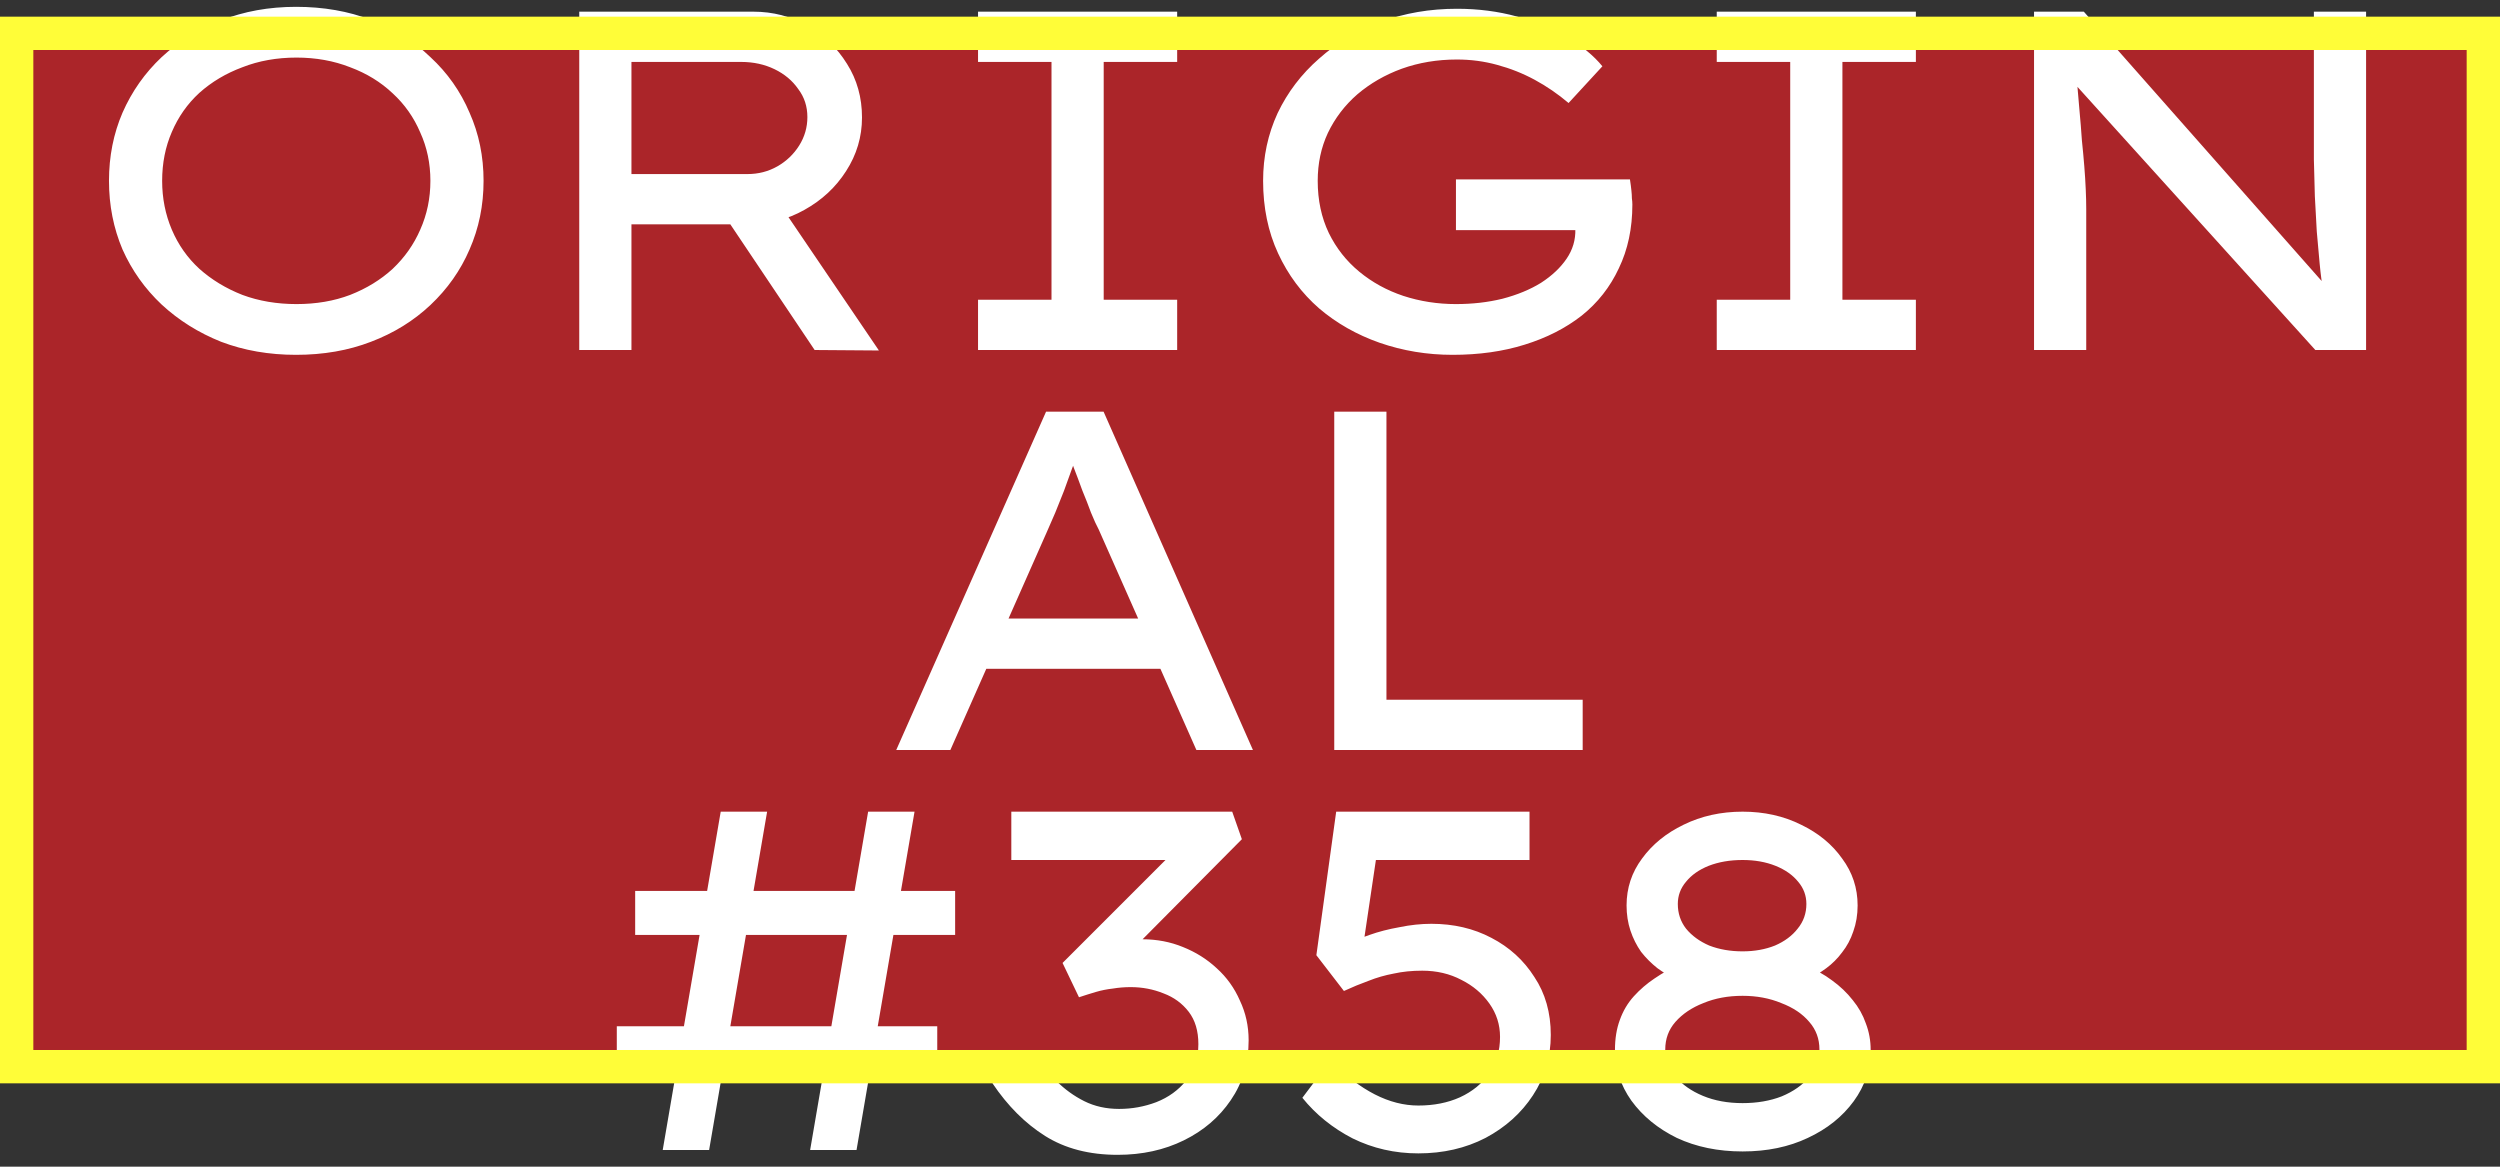 <svg width="150" height="70" viewBox="0 0 150 70" fill="none" xmlns="http://www.w3.org/2000/svg">
<rect x="0" y="0" width="150" height="70" fill="#333333" stroke="none"/>
<rect x="1" y="2" width="148" height="62" fill="#AB2529"/>
<path d="M17.762 21.29C16.138 21.29 14.64 21.029 13.267 20.507C11.914 19.966 10.725 19.221 9.7 18.274C8.695 17.327 7.912 16.225 7.351 14.968C6.81 13.692 6.539 12.319 6.539 10.85C6.539 9.381 6.81 8.018 7.351 6.761C7.912 5.485 8.695 4.373 9.7 3.426C10.725 2.479 11.914 1.744 13.267 1.222C14.64 0.681 16.138 0.41 17.762 0.41C19.406 0.41 20.904 0.671 22.257 1.193C23.63 1.715 24.819 2.459 25.824 3.426C26.849 4.373 27.632 5.485 28.173 6.761C28.734 8.018 29.014 9.381 29.014 10.85C29.014 12.319 28.734 13.692 28.173 14.968C27.632 16.225 26.849 17.336 25.824 18.303C24.819 19.25 23.63 19.985 22.257 20.507C20.904 21.029 19.406 21.29 17.762 21.29ZM17.791 18.245C18.971 18.245 20.044 18.061 21.01 17.694C21.996 17.307 22.847 16.785 23.562 16.128C24.278 15.451 24.829 14.668 25.215 13.779C25.621 12.87 25.824 11.894 25.824 10.85C25.824 9.806 25.621 8.839 25.215 7.95C24.829 7.041 24.278 6.258 23.562 5.601C22.847 4.924 21.996 4.402 21.01 4.035C20.024 3.648 18.951 3.455 17.791 3.455C16.612 3.455 15.529 3.648 14.543 4.035C13.557 4.402 12.697 4.915 11.962 5.572C11.247 6.229 10.696 7.012 10.309 7.921C9.923 8.81 9.729 9.787 9.729 10.85C9.729 11.894 9.923 12.87 10.309 13.779C10.696 14.688 11.247 15.471 11.962 16.128C12.697 16.785 13.557 17.307 14.543 17.694C15.529 18.061 16.612 18.245 17.791 18.245ZM34.755 21V0.7H45.195C46.374 0.7 47.457 0.98 48.443 1.541C49.429 2.102 50.221 2.865 50.821 3.832C51.42 4.779 51.72 5.852 51.72 7.051C51.72 8.211 51.401 9.284 50.763 10.27C50.144 11.237 49.313 12.01 48.269 12.59C47.244 13.17 46.113 13.46 44.876 13.46H37.887V21H34.755ZM48.878 21L42.73 11.836L46.007 11.111L52.735 21.029L48.878 21ZM37.887 10.444H44.847C45.504 10.444 46.103 10.289 46.645 9.98C47.186 9.671 47.621 9.255 47.95 8.733C48.278 8.211 48.443 7.641 48.443 7.022C48.443 6.384 48.259 5.823 47.892 5.34C47.544 4.837 47.07 4.441 46.471 4.151C45.871 3.861 45.204 3.716 44.47 3.716H37.887V10.444ZM58.682 21V17.984H63.09V3.716H58.682V0.7H70.63V3.716H66.222V17.984H70.63V21H58.682ZM87.154 21.29C85.627 21.29 84.167 21.048 82.775 20.565C81.402 20.082 80.194 19.395 79.15 18.506C78.106 17.597 77.284 16.495 76.685 15.2C76.086 13.905 75.786 12.455 75.786 10.85C75.786 9.4 76.076 8.047 76.656 6.79C77.255 5.533 78.087 4.441 79.15 3.513C80.213 2.566 81.451 1.831 82.862 1.309C84.273 0.787 85.791 0.526 87.415 0.526C88.691 0.526 89.89 0.681 91.011 0.99C92.152 1.299 93.157 1.715 94.027 2.237C94.916 2.759 95.622 3.339 96.144 3.977L94.114 6.181C93.476 5.64 92.799 5.176 92.084 4.789C91.369 4.402 90.615 4.103 89.822 3.89C89.049 3.677 88.246 3.571 87.415 3.571C86.236 3.571 85.134 3.755 84.109 4.122C83.104 4.489 82.214 5.002 81.441 5.659C80.687 6.316 80.097 7.09 79.672 7.979C79.266 8.849 79.063 9.806 79.063 10.85C79.063 12.01 79.285 13.054 79.73 13.982C80.175 14.891 80.784 15.664 81.557 16.302C82.33 16.94 83.21 17.423 84.196 17.752C85.201 18.081 86.255 18.245 87.357 18.245C88.343 18.245 89.271 18.139 90.141 17.926C91.03 17.694 91.804 17.375 92.461 16.969C93.118 16.544 93.631 16.06 93.998 15.519C94.365 14.978 94.539 14.388 94.52 13.75L94.491 13.286L94.955 13.808H87.357V10.763H97.797C97.836 11.014 97.865 11.237 97.884 11.43C97.903 11.604 97.913 11.759 97.913 11.894C97.932 12.029 97.942 12.155 97.942 12.271C97.942 13.702 97.671 14.978 97.13 16.099C96.608 17.22 95.864 18.168 94.897 18.941C93.93 19.695 92.79 20.275 91.475 20.681C90.18 21.087 88.739 21.29 87.154 21.29ZM103.005 21V17.984H107.413V3.716H103.005V0.7H114.953V3.716H110.545V17.984H114.953V21H103.005ZM122.042 21V0.7H125.029L139.703 17.317L139.413 17.578C139.317 17.037 139.239 16.457 139.181 15.838C139.123 15.219 139.065 14.572 139.007 13.895C138.969 13.199 138.93 12.493 138.891 11.778C138.872 11.043 138.853 10.309 138.833 9.574C138.833 8.839 138.833 8.105 138.833 7.37V0.7H141.965V21H138.92L124.449 4.992L124.594 4.586C124.652 5.301 124.71 5.978 124.768 6.616C124.826 7.235 124.875 7.834 124.913 8.414C124.971 8.975 125.02 9.497 125.058 9.98C125.097 10.463 125.126 10.927 125.145 11.372C125.165 11.797 125.174 12.194 125.174 12.561V21H122.042ZM53.774 45L62.764 24.7H66.215L75.176 45H71.783L65.925 31.776C65.789 31.525 65.635 31.186 65.461 30.761C65.306 30.336 65.132 29.891 64.939 29.427C64.765 28.944 64.591 28.48 64.417 28.035C64.262 27.571 64.127 27.175 64.011 26.846L64.823 26.817C64.668 27.223 64.504 27.648 64.33 28.093C64.175 28.538 64.011 28.992 63.837 29.456C63.663 29.901 63.489 30.336 63.315 30.761C63.141 31.167 62.976 31.544 62.822 31.892L57.022 45H53.774ZM57.718 40.128L58.907 37.112H69.724L70.594 40.128H57.718ZM80.055 45V24.7H83.187V41.984H94.961V45H80.055ZM48.608 69L52.088 48.7H54.872L51.392 69H48.608ZM37.008 64.215V61.576H56.235V64.215H37.008ZM39.763 69L43.243 48.7H46.027L42.547 69H39.763ZM38.11 56.095V53.456H57.308V56.095H38.11ZM67.059 69.29C65.358 69.29 63.908 68.913 62.709 68.159C61.511 67.405 60.457 66.351 59.548 64.998L61.984 63.229C62.41 63.809 62.874 64.35 63.376 64.853C63.879 65.356 64.44 65.762 65.058 66.071C65.677 66.38 66.373 66.535 67.146 66.535C67.92 66.535 68.664 66.4 69.379 66.129C70.114 65.839 70.713 65.404 71.177 64.824C71.661 64.244 71.902 63.519 71.902 62.649C71.902 61.856 71.709 61.209 71.322 60.706C70.936 60.203 70.433 59.836 69.814 59.604C69.196 59.353 68.538 59.227 67.842 59.227C67.475 59.227 67.117 59.256 66.769 59.314C66.421 59.353 66.083 59.42 65.754 59.517C65.426 59.614 65.087 59.72 64.739 59.836L63.753 57.777L70.829 50.701L70.945 51.6H60.679V48.7H73.932L74.512 50.353L67.059 57.864L66.334 56.646C66.547 56.569 66.876 56.501 67.32 56.443C67.765 56.385 68.171 56.356 68.538 56.356C69.408 56.356 70.22 56.511 70.974 56.82C71.748 57.129 72.424 57.555 73.004 58.096C73.604 58.637 74.068 59.285 74.396 60.039C74.744 60.774 74.918 61.566 74.918 62.417C74.918 63.77 74.561 64.969 73.845 66.013C73.149 67.038 72.212 67.84 71.032 68.42C69.853 69 68.529 69.29 67.059 69.29ZM85.101 69.203C83.69 69.203 82.375 68.903 81.157 68.304C79.959 67.685 78.953 66.873 78.141 65.868L79.823 63.635C80.732 64.544 81.621 65.22 82.491 65.665C83.361 66.11 84.231 66.332 85.101 66.332C86.029 66.332 86.861 66.168 87.595 65.839C88.349 65.491 88.939 65.008 89.364 64.389C89.79 63.77 90.002 63.045 90.002 62.214C90.002 61.479 89.79 60.812 89.364 60.213C88.939 59.614 88.378 59.14 87.682 58.792C86.986 58.425 86.203 58.241 85.333 58.241C84.715 58.241 84.144 58.299 83.622 58.415C83.1 58.512 82.597 58.657 82.114 58.85C81.631 59.024 81.138 59.227 80.635 59.459L78.982 57.313L80.171 48.7H91.771V51.6H82.143L82.636 51.049L81.679 57.487L81.07 56.646C81.283 56.453 81.65 56.269 82.172 56.095C82.713 55.902 83.313 55.747 83.97 55.631C84.627 55.496 85.266 55.428 85.884 55.428C87.218 55.428 88.417 55.708 89.48 56.269C90.563 56.83 91.423 57.613 92.061 58.618C92.719 59.604 93.047 60.764 93.047 62.098C93.047 63.432 92.689 64.64 91.974 65.723C91.278 66.786 90.331 67.637 89.132 68.275C87.933 68.894 86.59 69.203 85.101 69.203ZM104.555 69.087C103.085 69.087 101.771 68.816 100.611 68.275C99.47 67.714 98.561 66.97 97.885 66.042C97.227 65.114 96.898 64.099 96.898 62.997C96.898 62.32 96.995 61.721 97.189 61.199C97.382 60.658 97.662 60.184 98.029 59.778C98.397 59.372 98.812 59.014 99.276 58.705C99.76 58.376 100.272 58.086 100.814 57.835L100.64 58.763C100.214 58.589 99.818 58.367 99.451 58.096C99.083 57.806 98.754 57.477 98.465 57.11C98.194 56.723 97.981 56.298 97.826 55.834C97.672 55.37 97.594 54.867 97.594 54.326C97.594 53.282 97.904 52.344 98.522 51.513C99.141 50.662 99.972 49.986 101.017 49.483C102.08 48.961 103.259 48.7 104.555 48.7C105.85 48.7 107.02 48.961 108.064 49.483C109.108 49.986 109.929 50.662 110.529 51.513C111.147 52.344 111.457 53.282 111.457 54.326C111.457 54.887 111.37 55.409 111.196 55.892C111.041 56.356 110.819 56.772 110.529 57.139C110.258 57.506 109.939 57.825 109.572 58.096C109.204 58.367 108.827 58.589 108.441 58.763L108.354 57.951C108.934 58.183 109.456 58.473 109.92 58.821C110.403 59.169 110.819 59.565 111.167 60.01C111.515 60.435 111.776 60.899 111.95 61.402C112.143 61.905 112.24 62.436 112.24 62.997C112.24 64.118 111.901 65.143 111.225 66.071C110.548 66.999 109.63 67.734 108.47 68.275C107.329 68.816 106.024 69.087 104.555 69.087ZM104.555 66.187C105.425 66.187 106.208 66.052 106.904 65.781C107.6 65.491 108.151 65.104 108.557 64.621C108.963 64.138 109.166 63.587 109.166 62.968C109.166 62.33 108.963 61.779 108.557 61.315C108.151 60.832 107.59 60.455 106.875 60.184C106.179 59.894 105.405 59.749 104.555 59.749C103.685 59.749 102.902 59.894 102.206 60.184C101.51 60.455 100.949 60.832 100.524 61.315C100.118 61.779 99.915 62.33 99.915 62.968C99.915 63.567 100.118 64.109 100.524 64.592C100.93 65.075 101.481 65.462 102.177 65.752C102.873 66.042 103.665 66.187 104.555 66.187ZM104.555 57.081C105.27 57.081 105.918 56.965 106.498 56.733C107.078 56.482 107.532 56.143 107.861 55.718C108.209 55.293 108.383 54.8 108.383 54.239C108.383 53.736 108.218 53.292 107.89 52.905C107.561 52.499 107.107 52.18 106.527 51.948C105.947 51.716 105.289 51.6 104.555 51.6C103.801 51.6 103.124 51.716 102.525 51.948C101.945 52.18 101.49 52.499 101.162 52.905C100.833 53.292 100.669 53.736 100.669 54.239C100.669 54.8 100.833 55.293 101.162 55.718C101.51 56.143 101.974 56.482 102.554 56.733C103.153 56.965 103.82 57.081 104.555 57.081Z" fill="white"/>
<rect x="1" y="2" width="148" height="62" stroke="#FFFD38" stroke-width="2"/>
</svg>
